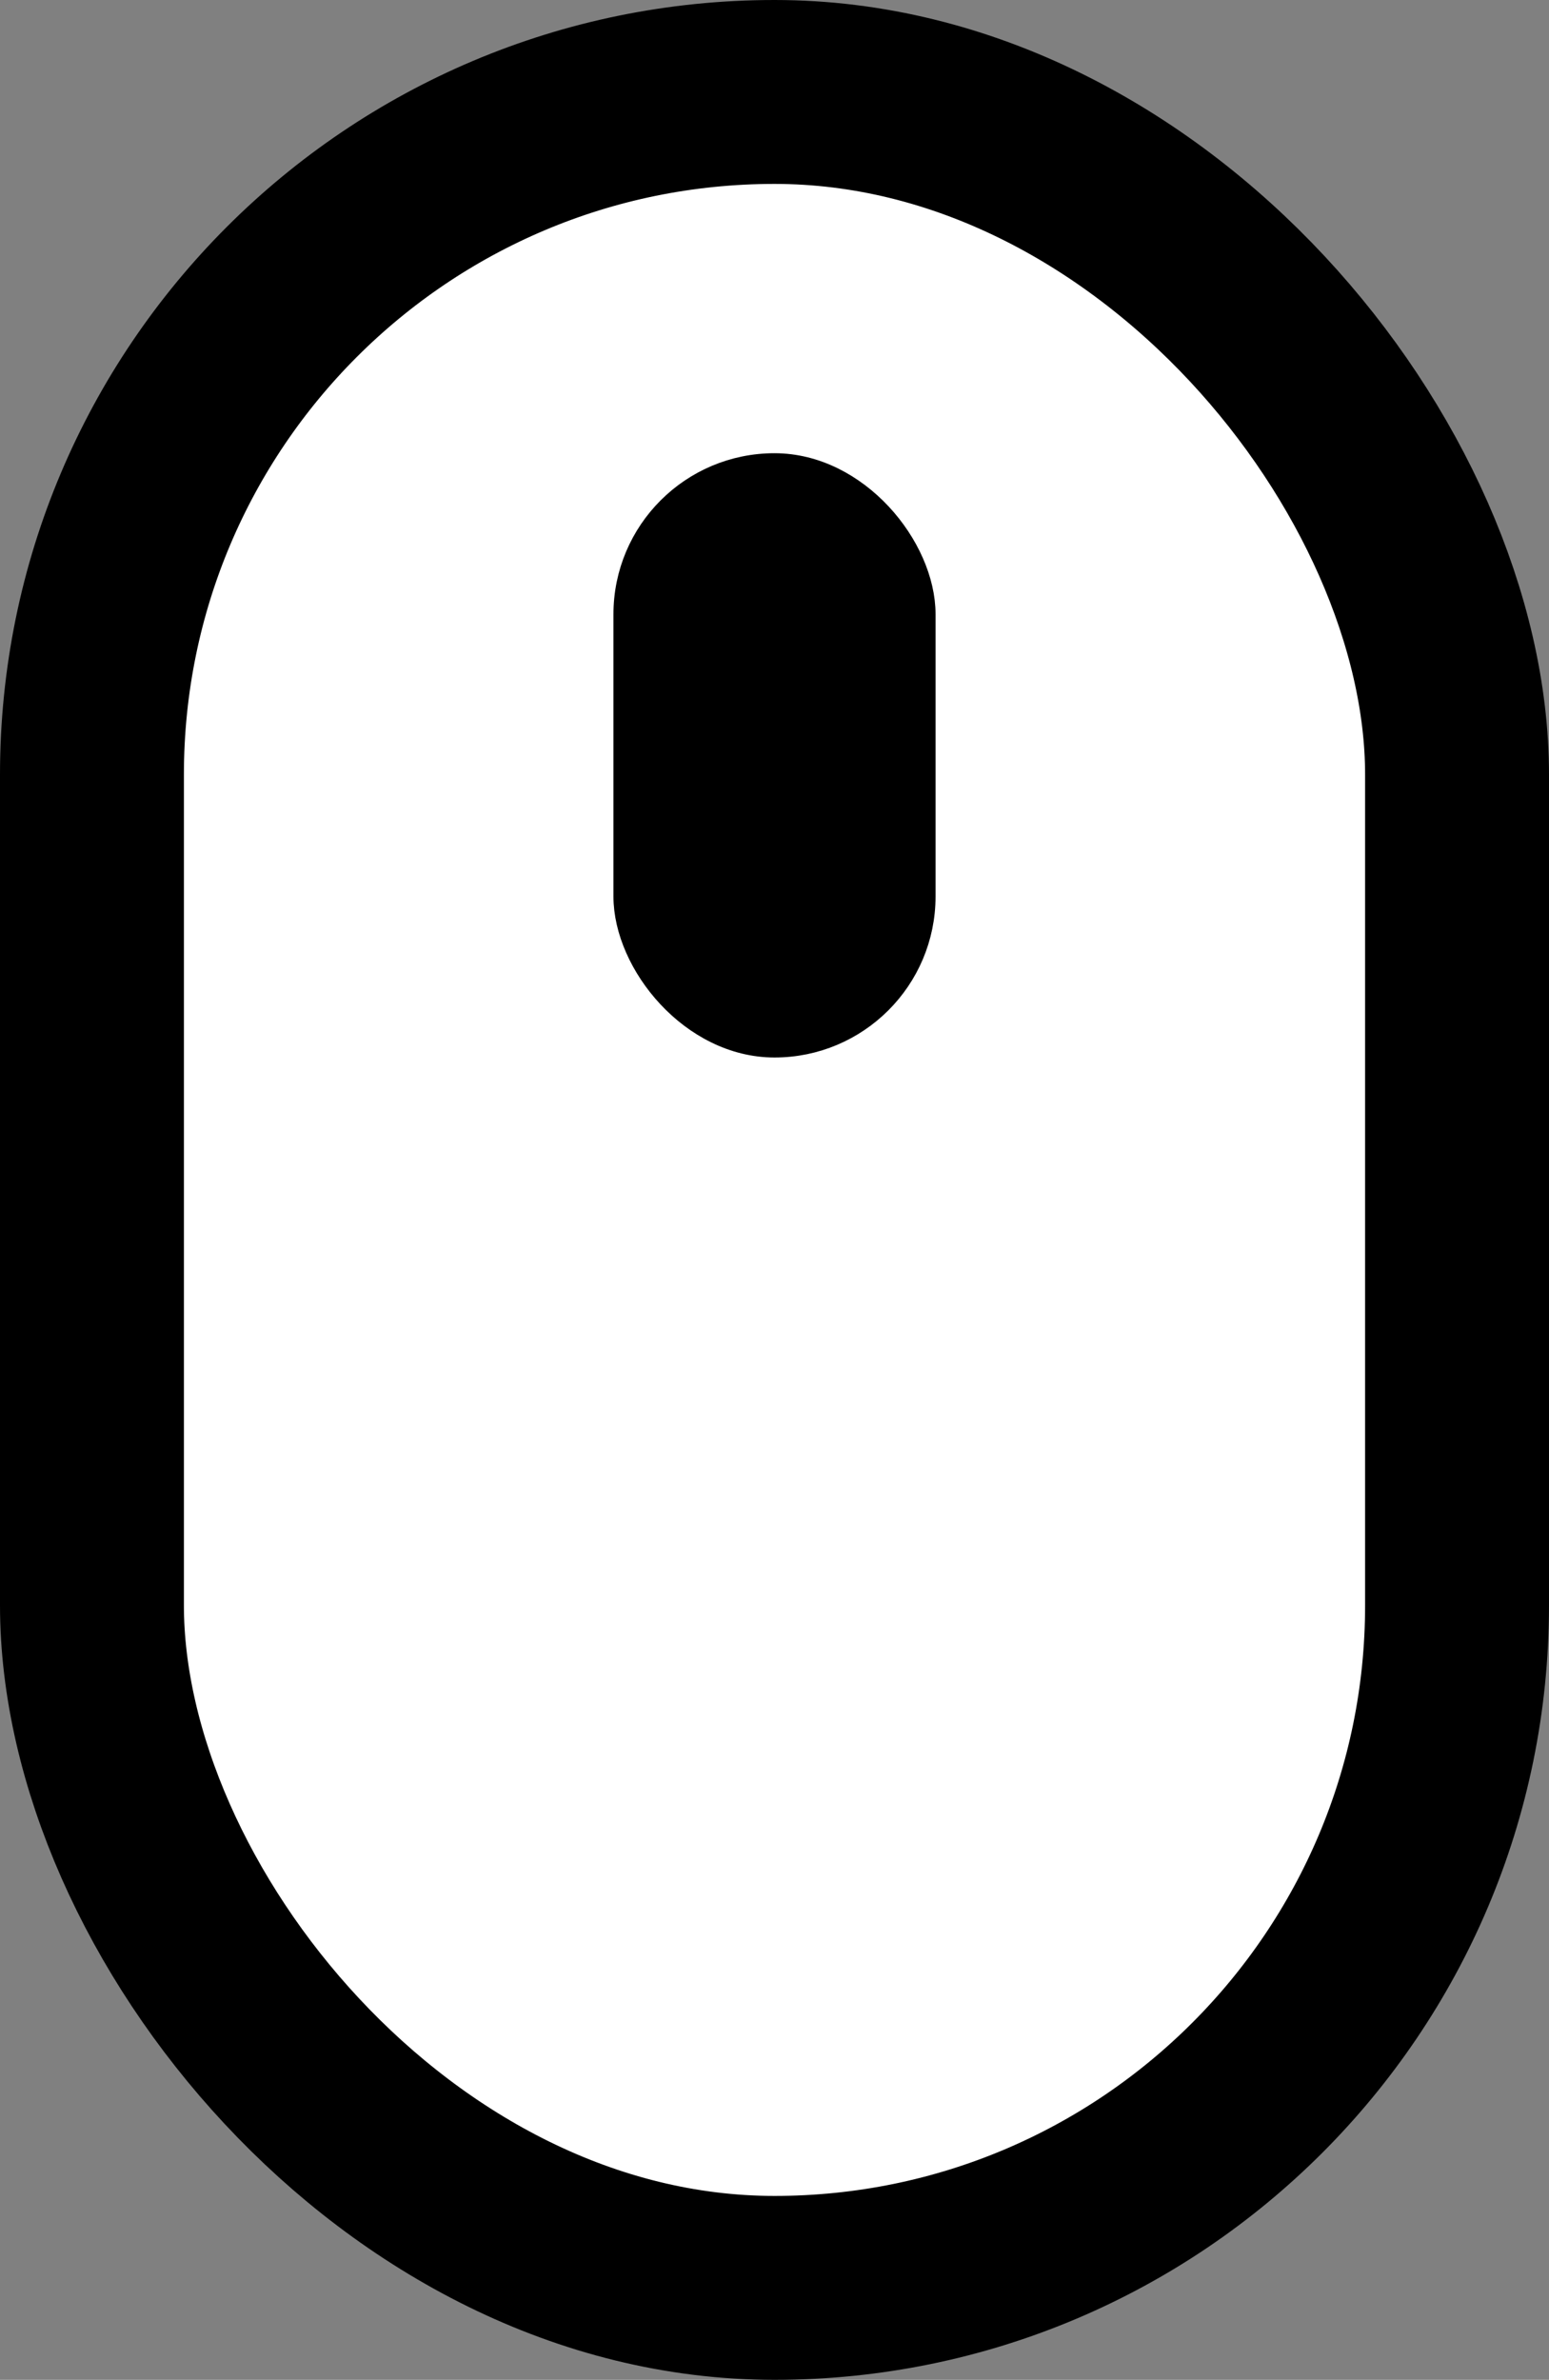 <svg id="Layer_1" data-name="Layer 1" xmlns="http://www.w3.org/2000/svg" viewBox="0 0 58.96 90.58"><rect x="0" y="0" width="58.96" height="90.58" fill="#808080" stroke="none"/><defs><style>.cls-1{fill:#fff;stroke-width:7px;}.cls-1,.cls-2{stroke:#000;stroke-miterlimit:10;}</style></defs><rect class="cls-1" x="3.5" y="3.5" width="51.96" height="83.58" rx="25.98"/><rect class="cls-2" x="23.85" y="17.75" width="11.26" height="22" rx="5.63"/></svg>